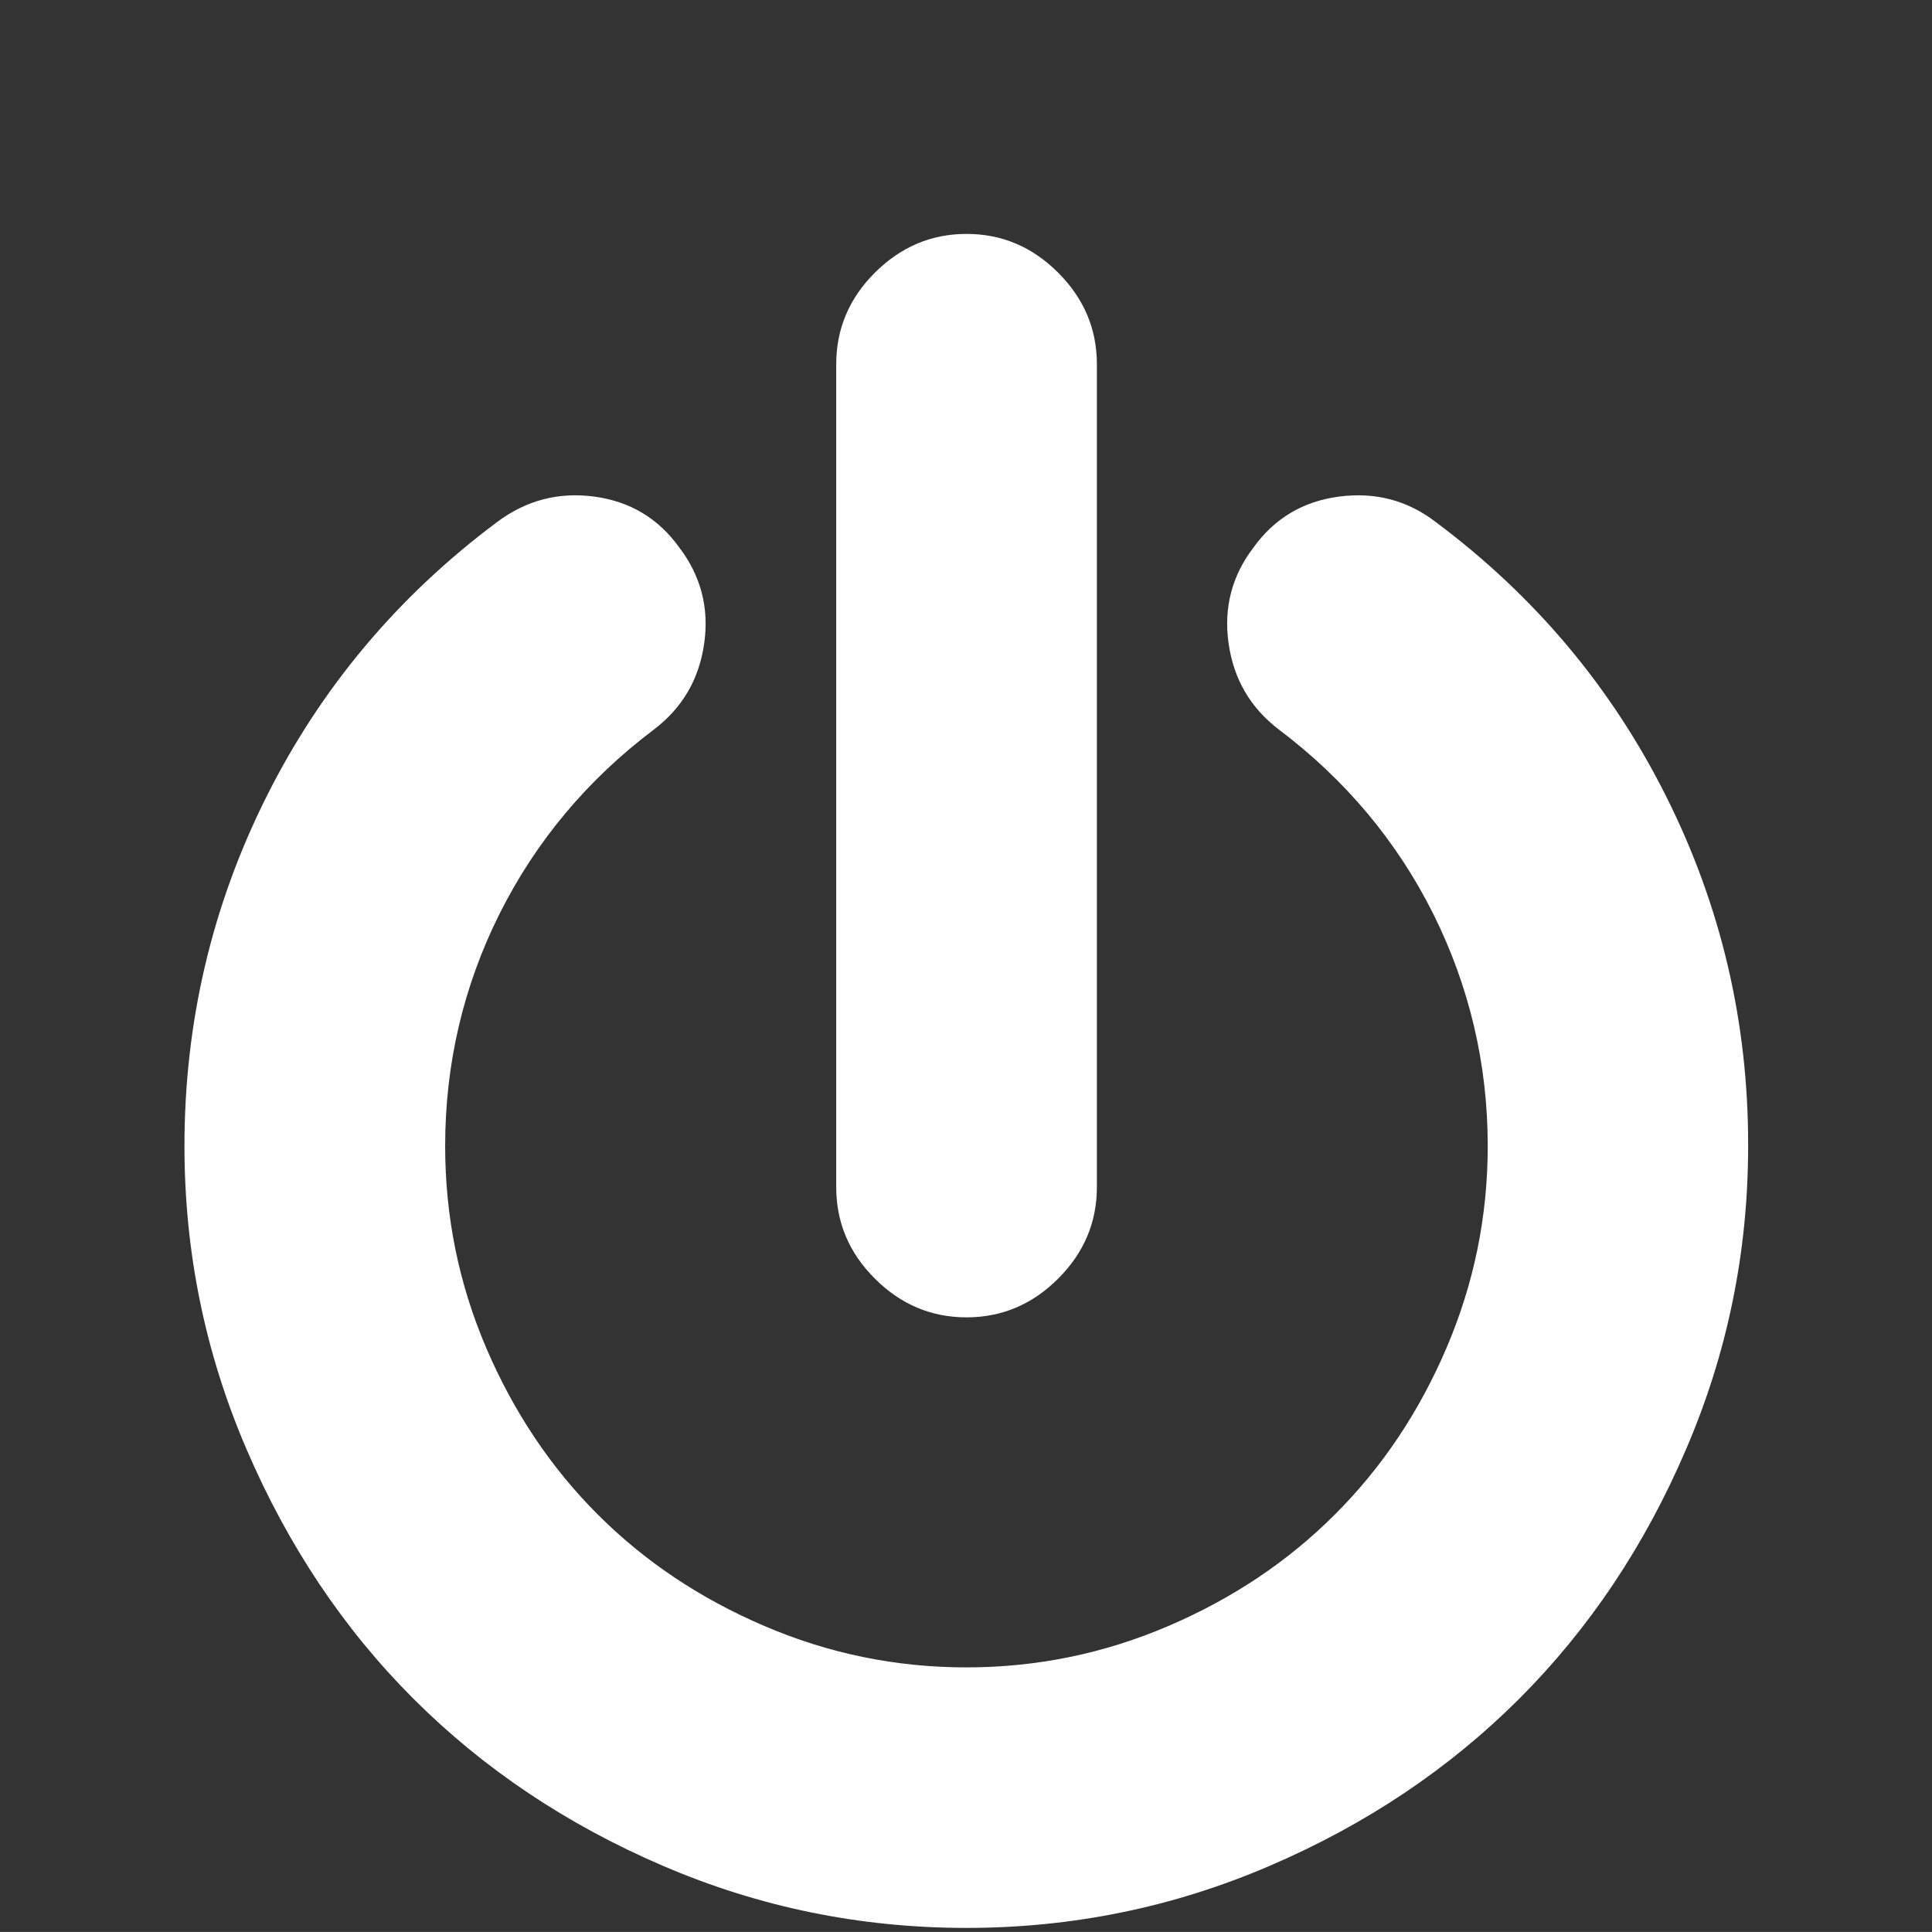 <?xml version="1.0" encoding="UTF-8" standalone="no"?>
<!-- Generator: Adobe Illustrator 14.0.0, SVG Export Plug-In . SVG Version: 6.00 Build 43363)  -->

<svg
   xmlns:dc="http://purl.org/dc/elements/1.1/"
   xmlns:cc="http://creativecommons.org/ns#"
   xmlns:rdf="http://www.w3.org/1999/02/22-rdf-syntax-ns#"
   xmlns:svg="http://www.w3.org/2000/svg"
   xmlns="http://www.w3.org/2000/svg"
   xmlns:sodipodi="http://sodipodi.sourceforge.net/DTD/sodipodi-0.dtd"
   xmlns:inkscape="http://www.inkscape.org/namespaces/inkscape"
   version="1.1"
   id="Livello_1"
   x="0px"
   y="0px"
   width="56.69px"
   height="56.689px"
   viewBox="0 0 56.69 56.689"
   enable-background="new 0 0 56.69 56.689"
   xml:space="preserve"
   sodipodi:docname="Uscita.svg"
   inkscape:version="0.92.4 (5da689c313, 2019-01-14)"><rect x="0" y="0" width="56.69" height="56.689" fill="#333333" stroke="none"/><defs
   id="defs13" /><sodipodi:namedview
   pagecolor="#ffffff"
   bordercolor="#666666"
   borderopacity="1"
   objecttolerance="10"
   gridtolerance="10"
   guidetolerance="10"
   inkscape:pageopacity="0"
   inkscape:pageshadow="2"
   inkscape:window-width="1920"
   inkscape:window-height="1017"
   id="namedview11"
   showgrid="false"
   inkscape:zoom="4.1630652"
   inkscape:cx="28.344999"
   inkscape:cy="28.3445"
   inkscape:window-x="-8"
   inkscape:window-y="-8"
   inkscape:window-maximized="1"
   inkscape:current-layer="Livello_1" />
<rect
   x="-0.001"
   y="-0.001"
   fill="none"
   stroke="#231F20"
   stroke-width="0.42"
   stroke-opacity="0"
   width="56.691"
   height="56.692"
   id="rect2" />
<g
   id="g8"
   transform="matrix(1.24,0,0,1.24,-6.794,-3.431)"
   style="fill:#ffffff">
	<path
   d="m 28.351,33.94 c 0.834,0 1.558,-0.306 2.167,-0.916 0.611,-0.609 0.917,-1.332 0.917,-2.168 V 11.387 c 0,-0.837 -0.306,-1.557 -0.917,-2.168 -0.608,-0.61 -1.332,-0.917 -2.167,-0.917 -0.838,0 -1.558,0.309 -2.169,0.917 -0.612,0.611 -0.915,1.334 -0.915,2.168 v 19.469 c 0,0.836 0.303,1.559 0.915,2.168 0.61,0.609 1.331,0.916 2.169,0.916 z"
   id="path4"
   inkscape:connector-curvature="0"
   style="fill:#ffffff" />
	<path
   d="m 44.911,21.622 c -1.291,-2.583 -3.112,-4.751 -5.457,-6.502 -0.673,-0.517 -1.437,-0.714 -2.289,-0.602 -0.85,0.112 -1.524,0.512 -2.023,1.203 -0.515,0.675 -0.711,1.434 -0.589,2.277 0.12,0.843 0.517,1.521 1.192,2.035 1.573,1.188 2.792,2.644 3.65,4.359 0.856,1.72 1.289,3.554 1.289,5.493 0,1.674 -0.328,3.266 -0.978,4.783 -0.648,1.517 -1.53,2.831 -2.64,3.938 -1.108,1.109 -2.419,1.986 -3.938,2.637 -1.518,0.651 -3.11,0.98 -4.781,0.98 -1.671,0 -3.264,-0.329 -4.781,-0.98 -1.52,-0.65 -2.832,-1.528 -3.941,-2.637 -1.108,-1.107 -1.988,-2.421 -2.638,-3.938 -0.65,-1.518 -0.974,-3.109 -0.974,-4.783 0,-1.939 0.428,-3.773 1.286,-5.493 0.86,-1.715 2.076,-3.172 3.65,-4.359 0.677,-0.514 1.073,-1.192 1.193,-2.035 0.121,-0.844 -0.077,-1.604 -0.59,-2.277 -0.497,-0.691 -1.169,-1.091 -2.011,-1.203 -0.844,-0.112 -1.608,0.085 -2.299,0.602 -2.347,1.753 -4.166,3.919 -5.459,6.502 -1.293,2.586 -1.939,5.342 -1.939,8.264 0,2.508 0.489,4.9 1.471,7.18 0.98,2.28 2.297,4.25 3.95,5.902 1.655,1.653 3.622,2.973 5.902,3.951 2.28,0.98 4.672,1.469 7.18,1.469 2.505,0 4.898,-0.488 7.177,-1.469 2.283,-0.979 4.249,-2.3 5.903,-3.951 1.655,-1.656 2.973,-3.622 3.948,-5.902 0.981,-2.279 1.471,-4.672 1.471,-7.18 0.006,-2.922 -0.64,-5.677 -1.935,-8.264 z"
   id="path6"
   inkscape:connector-curvature="0"
   style="fill:#ffffff" />
</g>
</svg>
